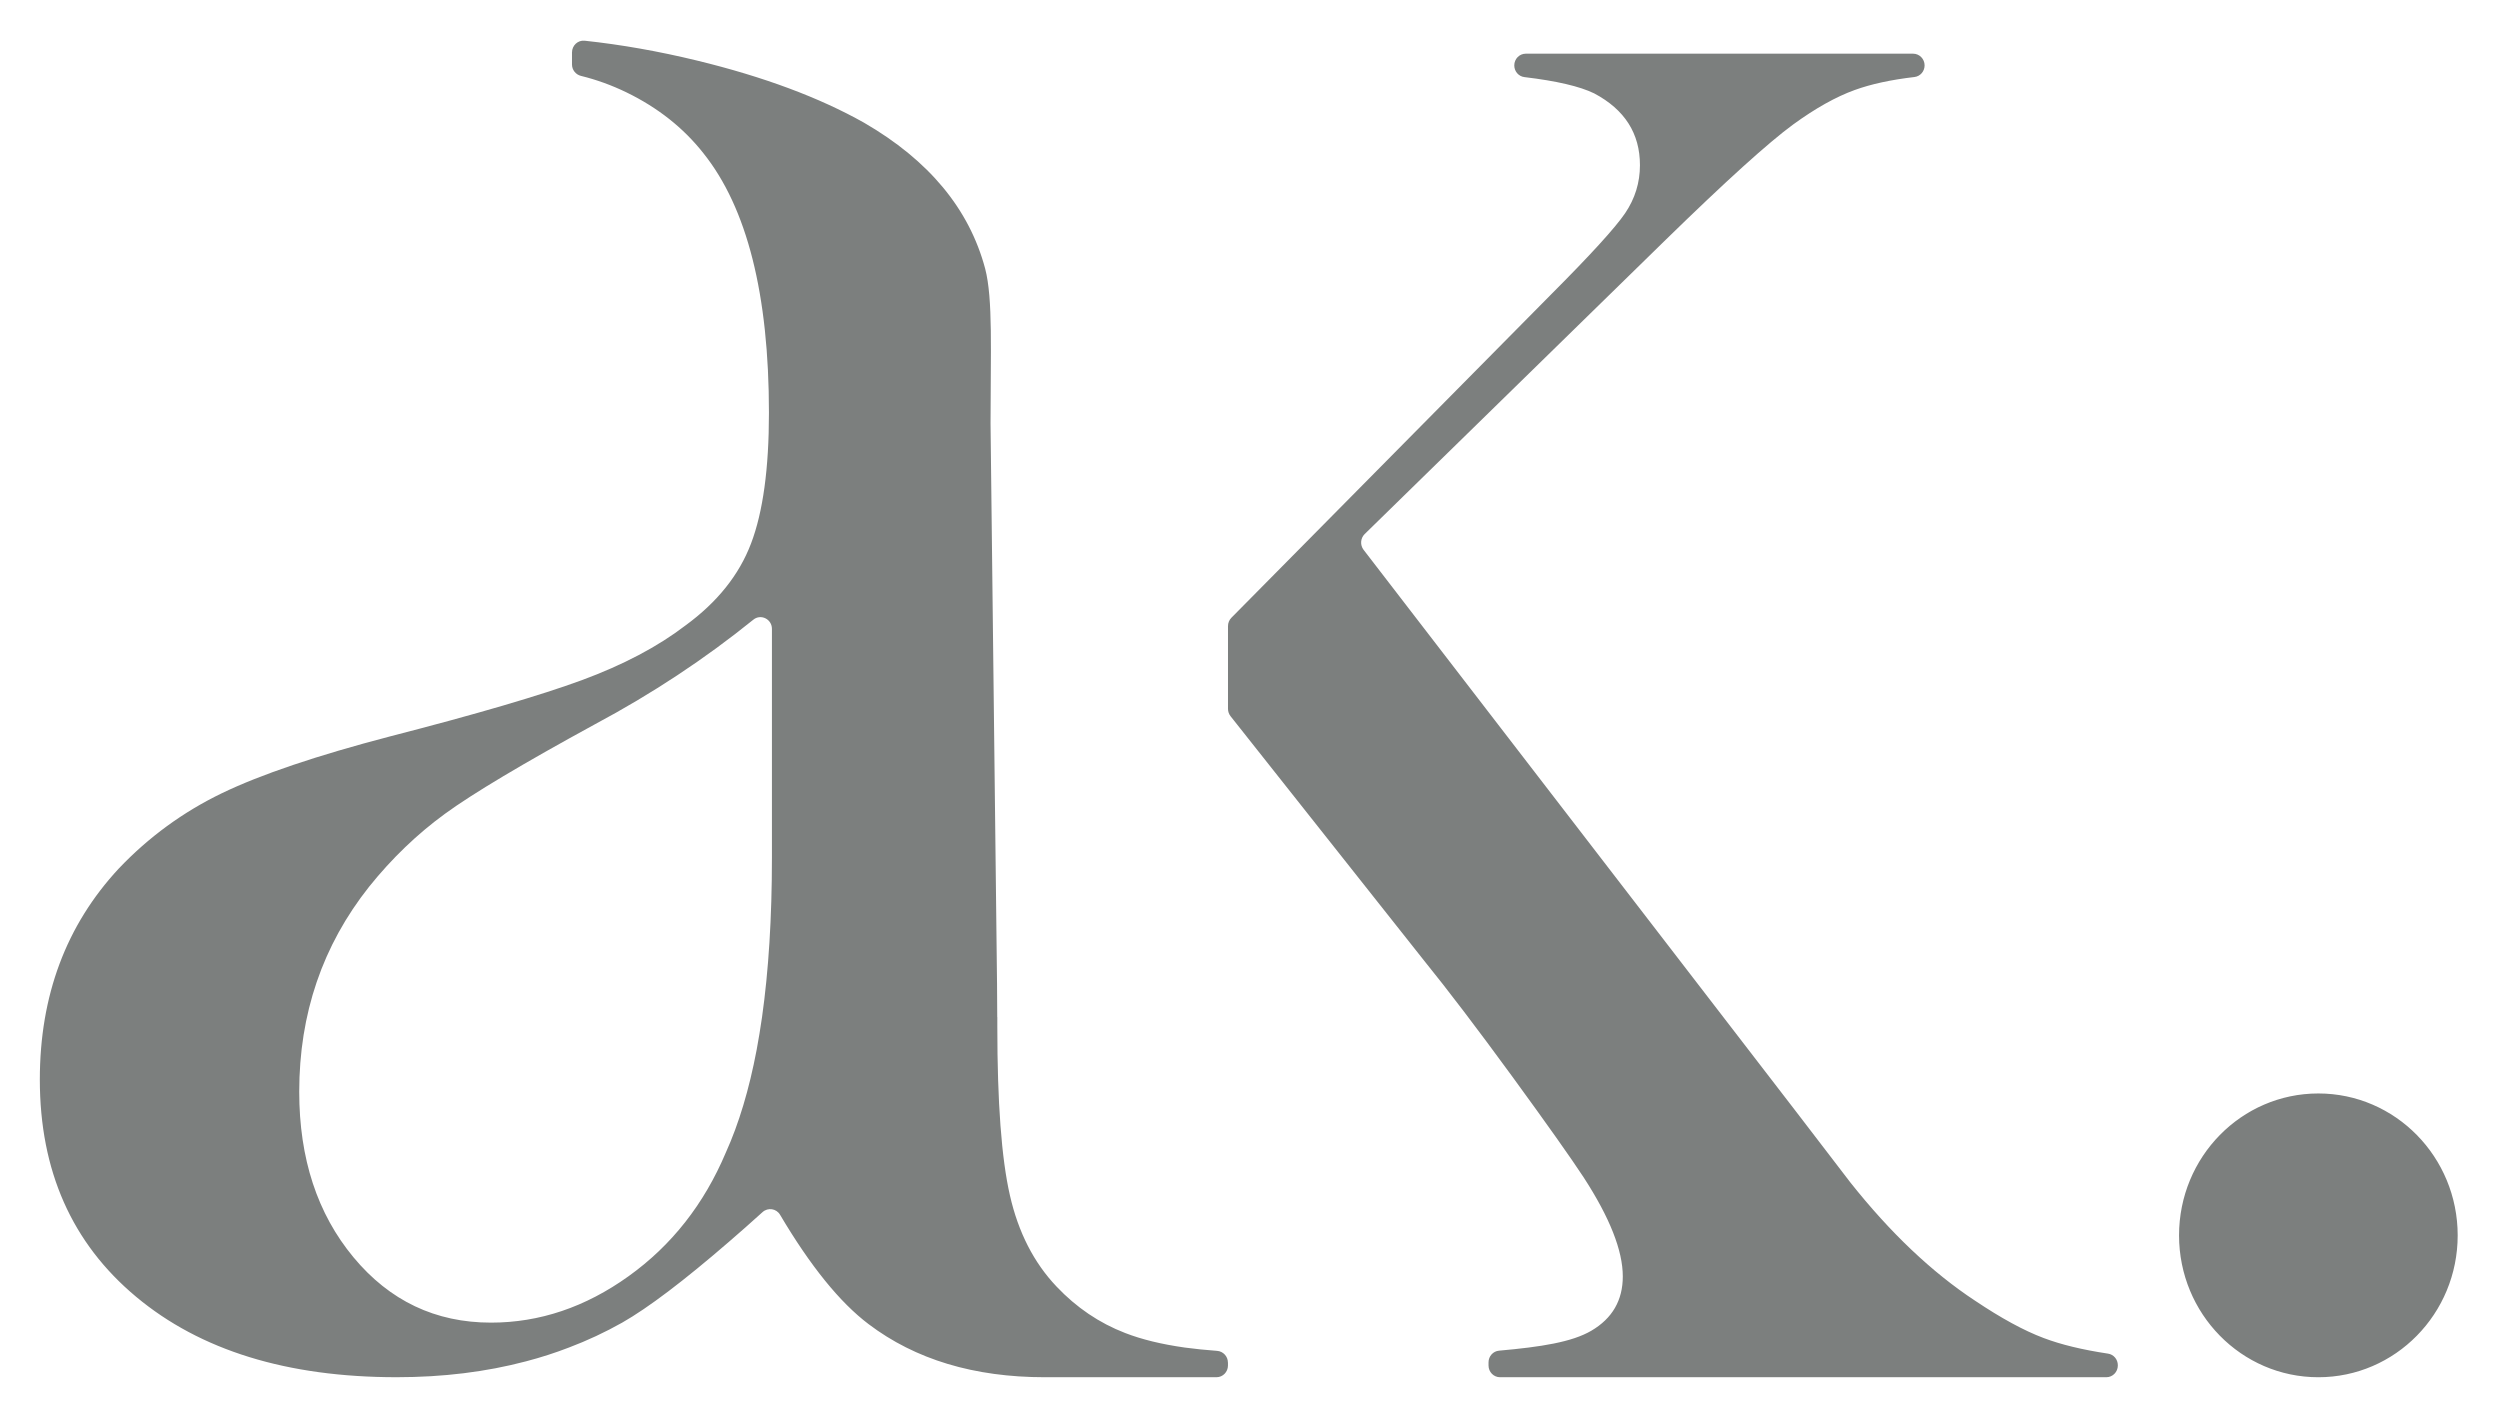 <?xml version="1.0"?>
<svg width="1500" height="850" xmlns="http://www.w3.org/2000/svg" xmlns:svg="http://www.w3.org/2000/svg" preserveAspectRatio="xMidYMid meet" version="1.2">
 <defs>
  <!-- Defines a reusable clip path -->
  <clipPath id="e4f1f86cbf">
   <path d="m337.25,516.43l860.75,0l0,467.25l-860.75,0l0,-467.25zm0,0" id="svg_1"/>
  </clipPath>
  
  <!-- This is the combined filter with a WHITE shadow and blue glow -->
  <filter id="shadow-and-glow" x="-50%" y="-50%" width="200%" height="200%">
    <!-- Step 1: Create the WHITE Shadow -->
    <!-- First, get the blurred silhouette of the shape -->
    <feGaussianBlur in="SourceAlpha" stdDeviation="8" result="shadowBlur"/>
    <!-- Create a solid white color... -->
    <feFlood flood-color="white" result="whiteColor"/>
    <!-- ...and use the blur as a mask to create a white, blurred shape. -->
    <feComposite in="whiteColor" in2="shadowBlur" operator="in" result="whiteBlur"/>
    <!-- Finally, offset this new white blur to create the shadow effect. -->
    <feOffset in="whiteBlur" dx="8" dy="8" result="offsetShadow"/>

    <!-- Step 2: Create the Glow (This part is unchanged) -->
    <feGaussianBlur in="SourceAlpha" stdDeviation="12" result="glowBlur"/>
    <feFlood flood-color="#6c93c4" flood-opacity="0.8" result="glowColor"/>
    <feComposite in="glowColor" in2="glowBlur" operator="in" result="coloredGlow"/>

    <!-- Step 3: Merge all layers together (This part is unchanged) -->
    <feMerge>
      <feMergeNode in="offsetShadow"/> <!-- The white shadow goes on the bottom -->
      <feMergeNode in="coloredGlow"/>  <!-- The glow goes on top of the shadow -->
      <feMergeNode in="SourceGraphic"/> <!-- The original shape goes on top of everything -->
    </feMerge>
  </filter>

 </defs>
 <g class="layer" display="inline">
  <title>Layer 1</title>
  <!-- The combined filter is applied to the path here -->
  <path d="m1383.01,648.08c-46.16,0 -83.58,38.12 -83.58,85.15c0,47.01 37.42,85.11 83.58,85.11c46.16,0 83.6,-38.1 83.6,-85.11c0,-47.03 -37.44,-85.15 -83.6,-85.15zm-927.85,-278.76c0,-5.87 -6.66,-9.16 -11.16,-5.5c-29.11,23.52 -60.75,44.44 -94.97,62.71c-43.39,23.69 -73.43,41.62 -90.08,53.77c-16.66,12.16 -31.81,26.71 -45.47,43.72c-27.96,35.27 -41.94,76.27 -41.94,123.03c0,40.09 10.86,73.21 32.57,99.35c21.67,26.09 49.18,39.18 82.49,39.18c29.13,0 56.65,-9.28 82.5,-27.81c25.85,-18.5 45.33,-43.27 58.42,-74.28c7.79,-17.23 13.96,-37.77 18.48,-61.63c1.16,-6.3 2.26,-12.8 3.22,-19.57c3.95,-27.93 5.94,-59.81 5.94,-95.59l0,-137.39l0,0.01zm273.62,440.22l0,1.77c0,3.88 -3.09,7.03 -6.9,7.03l-103,0c-42.42,0 -77.66,-10.62 -105.71,-31.85c-17.22,-12.99 -34.93,-34.87 -53.14,-65.64c-2.21,-3.74 -7.25,-4.5 -10.47,-1.61c-7.03,6.36 -13.75,12.3 -20.15,17.81c-27.17,23.5 -48.52,39.66 -64.09,48.53c-10.24,5.77 -20.91,10.77 -32.01,14.96c-8.31,3.21 -16.87,5.96 -25.67,8.26c-24.03,6.36 -49.92,9.53 -77.61,9.53c-65.74,0 -117.84,-16.08 -156.37,-48.27c-38.54,-32.17 -57.76,-75.62 -57.76,-130.29c0,-50.45 15.77,-92.64 47.39,-126.67c17.89,-18.81 38.47,-33.86 61.76,-45.13c23.26,-11.23 56.94,-22.61 101.07,-34.15c51.89,-13.36 90.23,-24.62 114.99,-33.72c24.72,-9.12 45.47,-20.05 62.16,-32.81c19.09,-13.95 32.23,-30.37 39.36,-49.21c7.17,-18.83 10.74,-44.95 10.74,-78.36c0,-71.08 -13.12,-123.03 -39.36,-155.83c-11.94,-15.15 -27.3,-27.31 -46.09,-36.45c-8.94,-4.33 -18.01,-7.61 -27.29,-9.89c-3.15,-0.76 -5.43,-3.56 -5.43,-6.85l0,-7.23c0,-4.17 3.52,-7.47 7.59,-7.04c21.94,2.35 44.41,6.32 67.34,11.89c40.02,9.72 73.46,22.19 100.36,37.34c38.84,22.5 63.03,51.69 72.6,87.48c4.77,18.24 3.24,49.9 3.24,93.03l3.9,336.2c0,6.92 0.05,13.57 0.12,19.93l0.05,0l0,5.58c0,45.5 2.51,79.31 7.57,101.4c5.04,22.14 14.39,40.4 28.01,54.71c11.86,12.52 25.58,21.83 41.18,27.84c9.92,3.85 21.84,6.75 35.75,8.71c6.07,0.82 12.53,1.48 19.36,1.98c3.64,0.27 6.49,3.32 6.49,7.03l0.02,-0.01zm533.92,1.58l0,0.19c0,3.88 -3.1,7.03 -6.9,7.03l-363.78,0c-3.81,0 -6.9,-3.14 -6.9,-7.03l0,-1.92c0,-3.62 2.73,-6.68 6.31,-6.99c25.3,-2.25 43.75,-5.15 55.39,-11.97c12.56,-7.37 18.86,-18.23 18.86,-32.59c0,-15.51 -7.83,-35.28 -23.44,-59.35c-7.61,-11.61 -21.89,-31.8 -42.82,-60.5c-20.96,-28.69 -38.65,-51.96 -53.13,-69.83l-115.96,-146.44c-0.98,-1.25 -1.53,-2.8 -1.53,-4.41l0,-49.68c0,-1.86 0.74,-3.66 2.04,-4.98l191.42,-193.59c24,-24.05 38.94,-40.44 44.84,-49.16c5.9,-8.73 8.87,-18.33 8.87,-28.79c0,-19.02 -9.14,-33.36 -27.42,-43.06c-8.65,-4.23 -22.62,-7.49 -41.91,-9.79c-3.47,-0.41 -6.07,-3.44 -6.07,-6.97l0,-0.05c0,-3.88 3.07,-7.03 6.9,-7.03l232.38,0c3.81,0 6.91,3.14 6.91,7.03c0,3.56 -2.61,6.58 -6.09,6.97c-14.1,1.65 -26.06,4.24 -35.91,7.82c-11.23,4.07 -23.53,10.96 -36.85,20.65c-14.84,10.87 -40.38,33.96 -76.53,69.24l-180.58,176.52c-2.55,2.51 -2.83,6.58 -0.66,9.43l259.49,337.07l32.55,42.48c24,30.27 48.94,53.92 74.83,70.98c15.62,10.48 29.31,17.95 41.15,22.4c10.47,3.97 23.38,7.08 38.67,9.38c3.39,0.5 5.87,3.47 5.87,6.96" fill="#7c7f7e" fill-rule="nonzero" filter="url(#shadow-and-glow)" id="svg_5"/>
 </g>
</svg>
